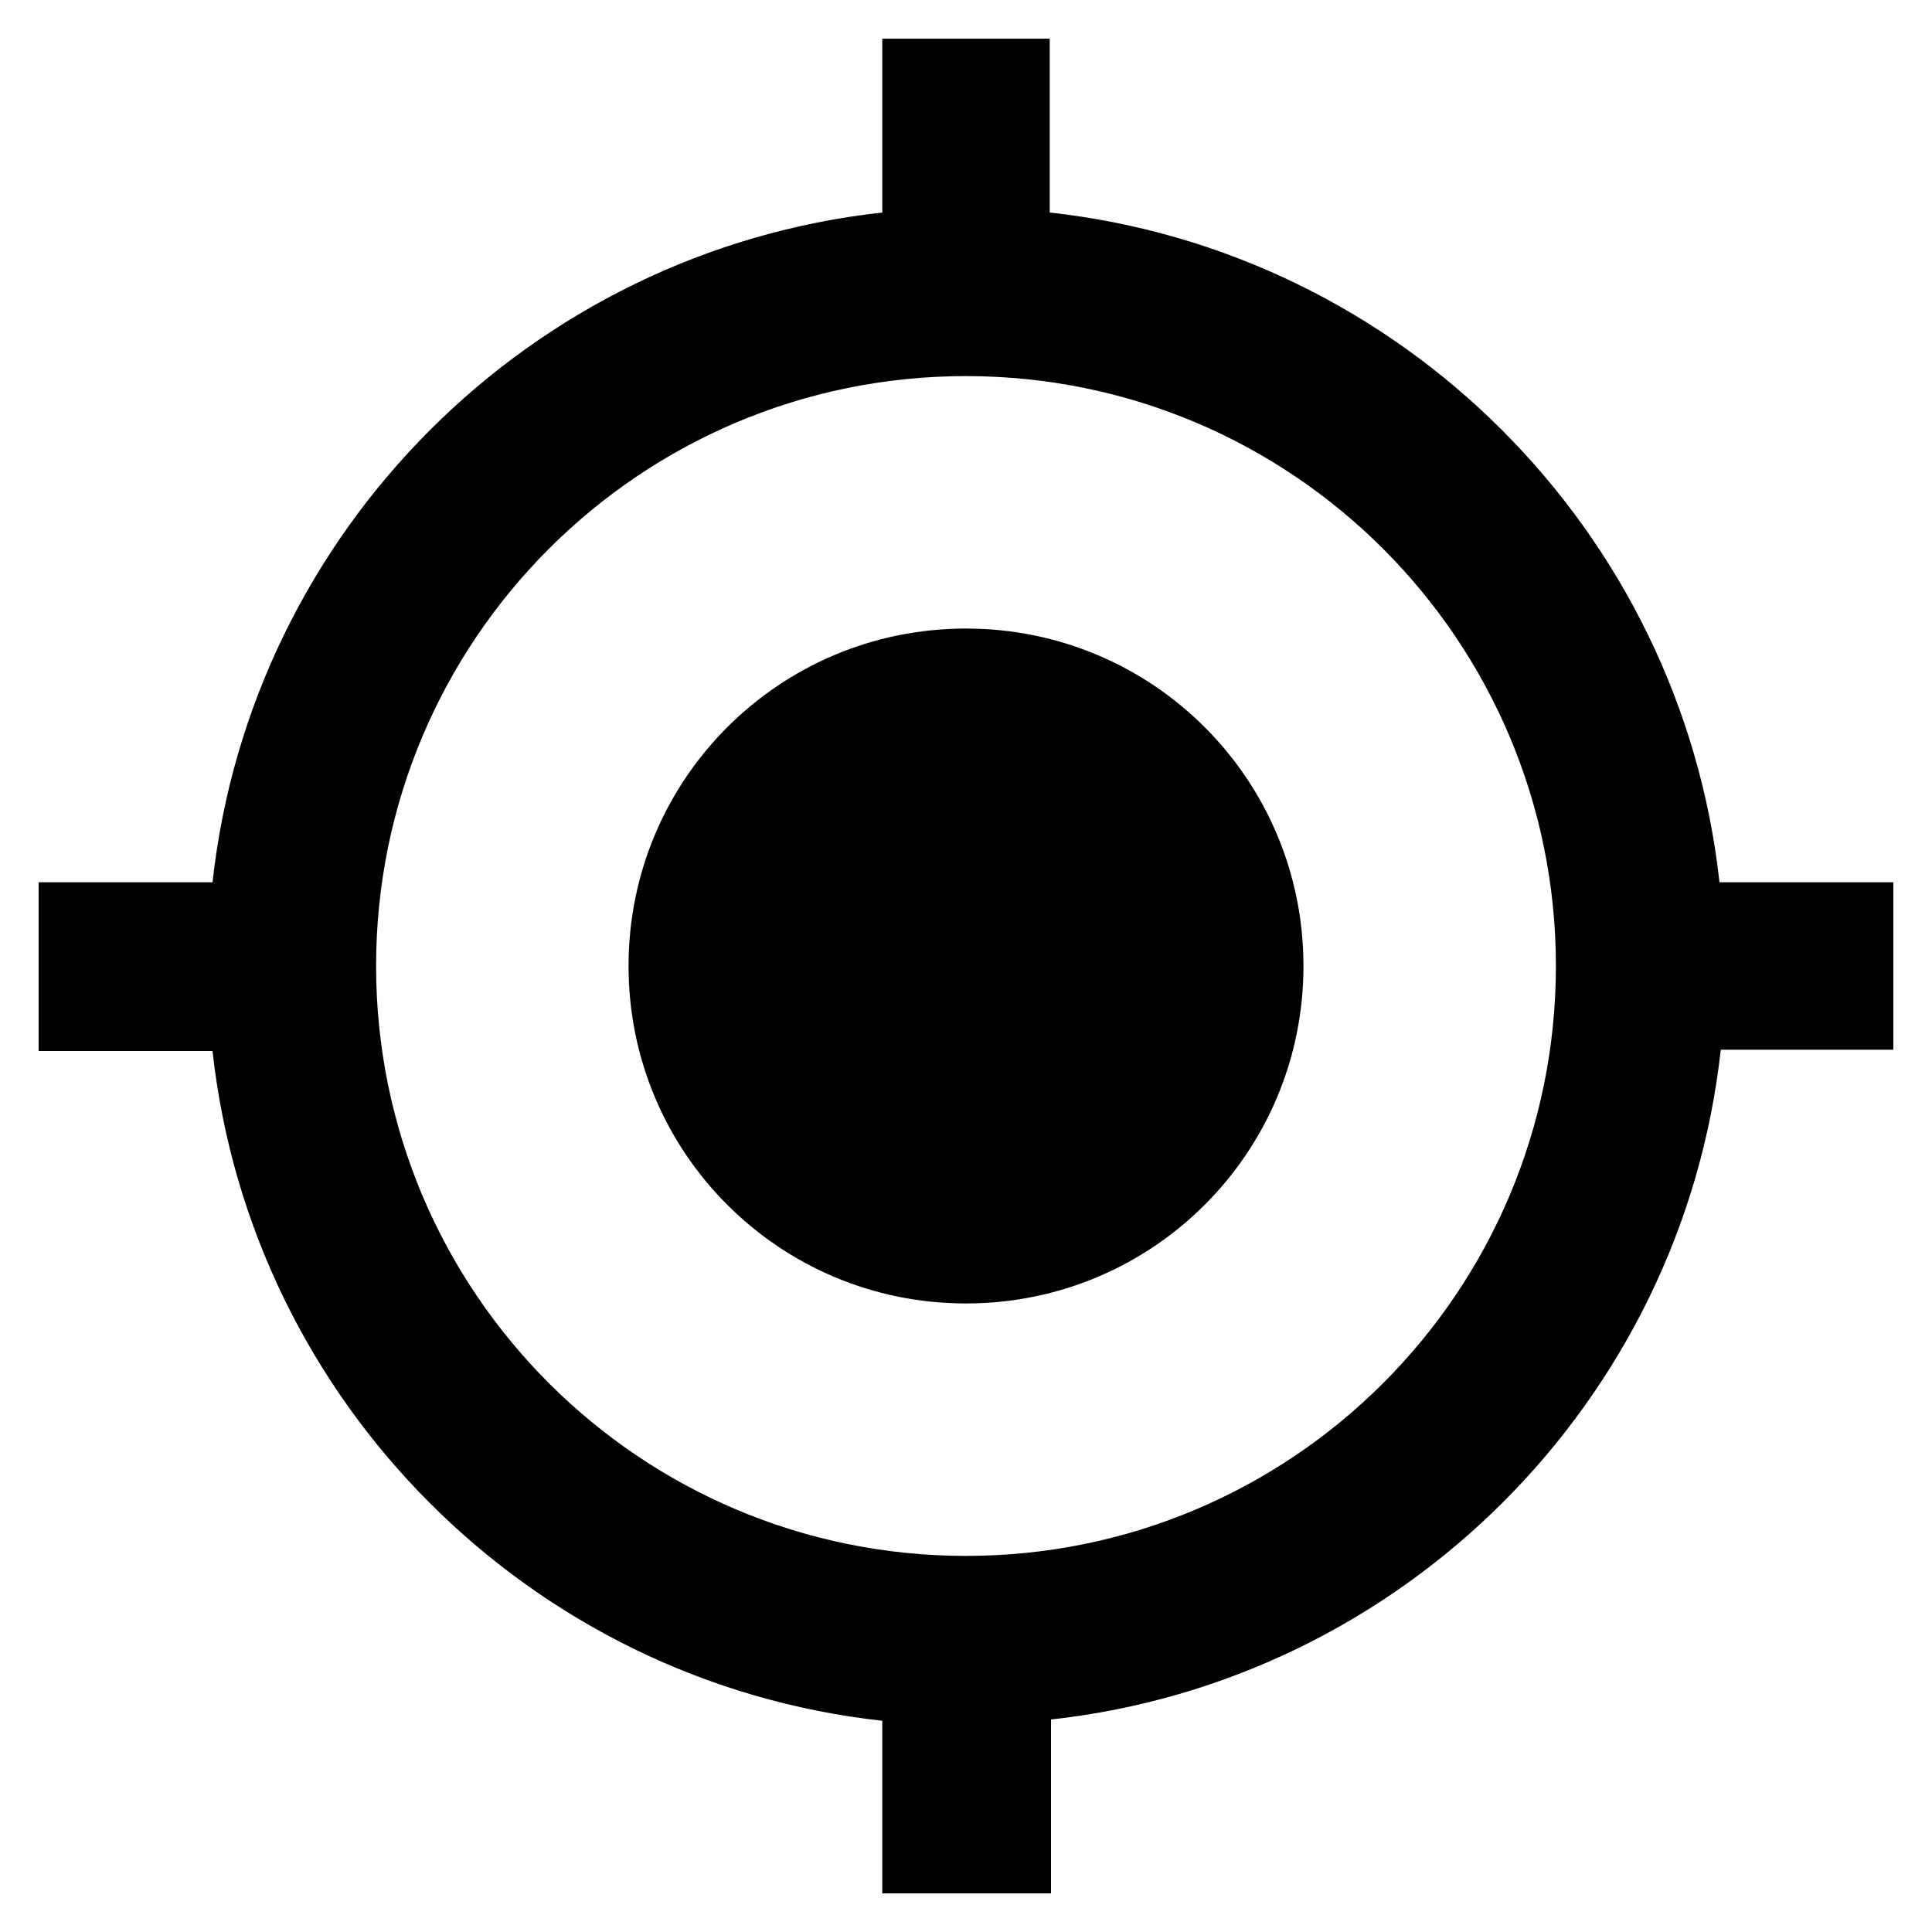 <?xml version="1.0" encoding="utf-8"?>
<!-- Generator: Adobe Illustrator 22.1.0, SVG Export Plug-In . SVG Version: 6.00 Build 0)  -->
<svg version="1.1" id="Capa_1" xmlns="http://www.w3.org/2000/svg" xmlns:xlink="http://www.w3.org/1999/xlink" x="0px" y="0px"
	 viewBox="0 0 150 150" style="enable-background:new 0 0 150 150;" xml:space="preserve">
<style type="text/css">
	.st0{fill:none;}
</style>
<path class="st0" d="M63,63h24v24H63V63z"/>
<path d="M75,48.8c-14.5,0-26.2,11.7-26.2,26.2s11.7,26.2,26.2,26.2s26.2-11.7,26.2-26.2S89.5,48.8,75,48.8z M133.5,68.5
	c-3-27.3-24.7-49-52-52V3H68.5v13.5c-27.3,3-49,24.7-52,52H3v13.1h13.5c3,27.3,24.7,49,52,52V147h13.1v-13.5c27.3-3,49-24.7,52-52
	H147V68.5C147,68.5,133.5,68.5,133.5,68.5z M75,120.8c-25.3,0-45.8-20.5-45.8-45.8S49.7,29.2,75,29.2s45.8,20.5,45.8,45.8
	S100.3,120.8,75,120.8z"/>
</svg>
